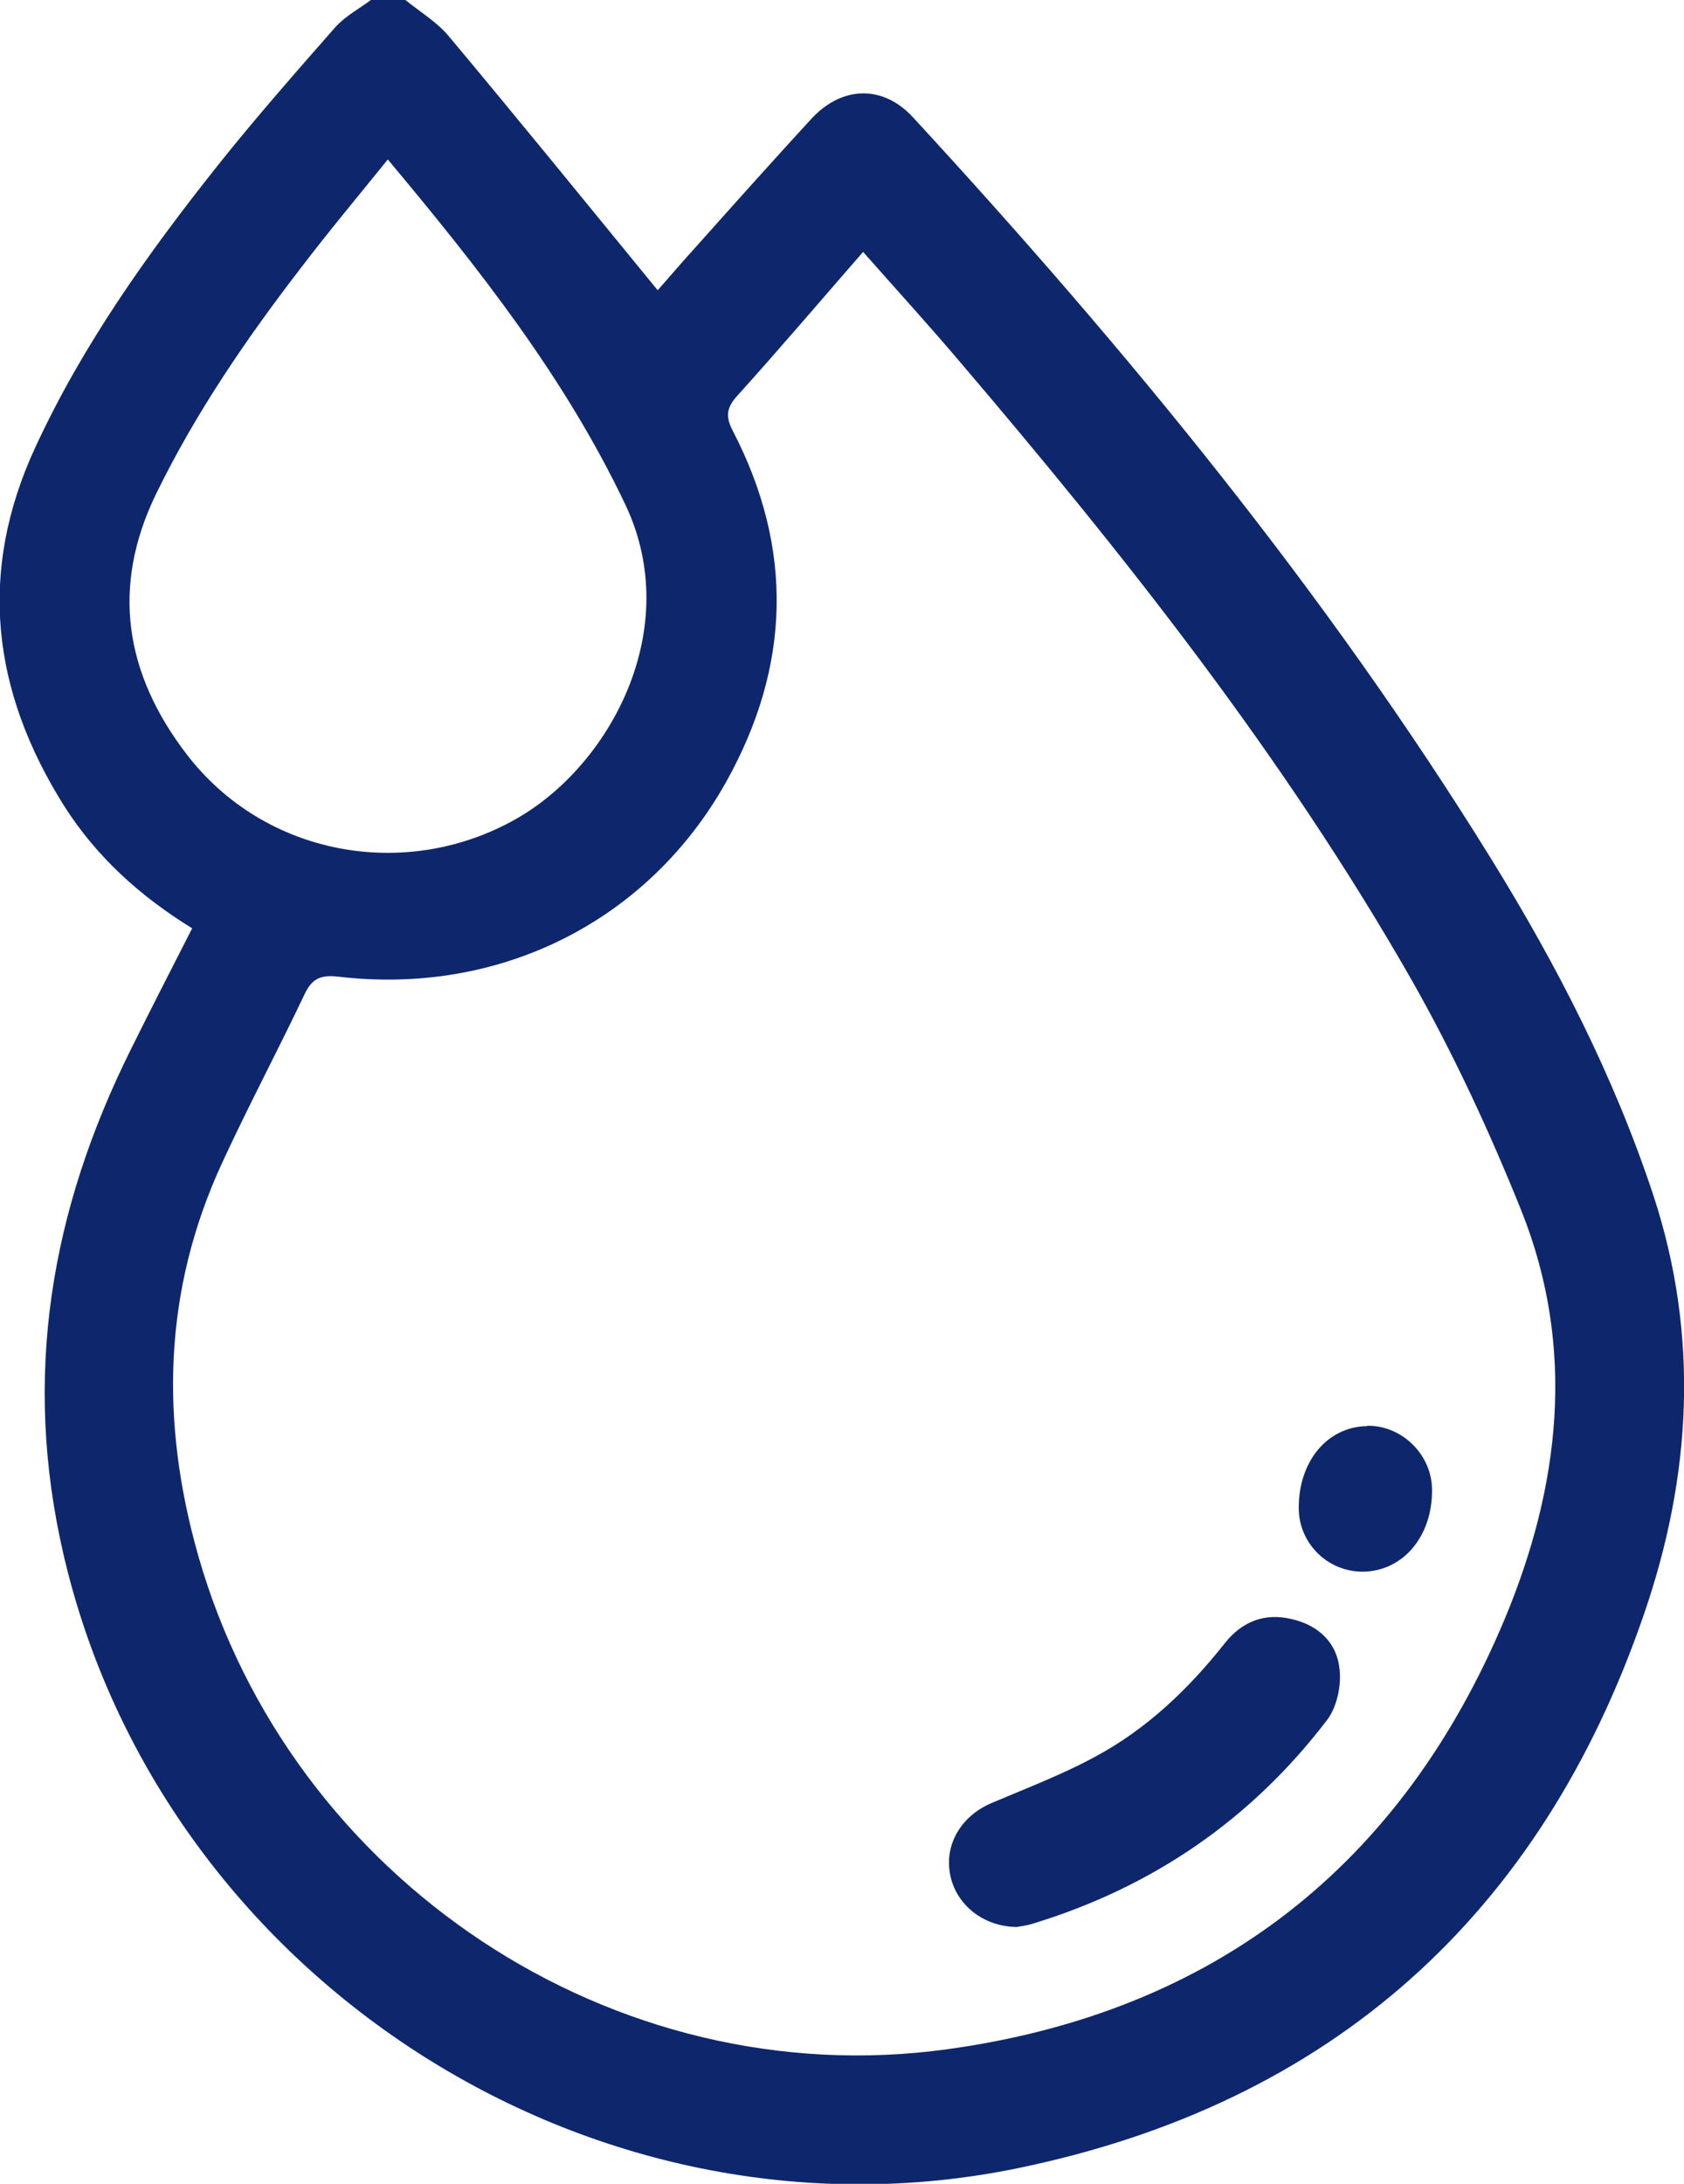 <svg width="27" height="35" viewBox="0 0 27 35" fill="none" xmlns="http://www.w3.org/2000/svg">
<g clip-path="url(#clip0_30_3686)">
<path d="M6.5 0C6.736 0.192 7.008 0.354 7.197 0.582C8.32 1.924 9.422 3.28 10.545 4.652C10.719 4.455 10.939 4.197 11.17 3.943C11.78 3.26 12.39 2.577 13.01 1.903C13.502 1.372 14.159 1.357 14.641 1.883C18.06 5.594 21.259 9.481 23.914 13.774C24.965 15.475 25.877 17.247 26.508 19.155C27.251 21.413 27.118 23.666 26.359 25.868C24.709 30.677 21.356 33.714 16.307 34.752C9.458 36.154 2.584 31.654 1.02 24.921C0.354 22.056 0.815 19.393 2.102 16.811C2.42 16.169 2.748 15.531 3.081 14.878C2.25 14.367 1.548 13.734 1.03 12.919C-0.128 11.081 -0.364 9.173 0.569 7.163C1.328 5.523 2.368 4.065 3.486 2.658C4.091 1.898 4.737 1.164 5.377 0.435C5.536 0.258 5.757 0.142 5.946 0C6.131 0 6.316 0 6.5 0ZM13.836 4.04C13.144 4.834 12.493 5.599 11.821 6.343C11.652 6.53 11.626 6.672 11.749 6.905C12.729 8.793 12.677 10.676 11.647 12.524C10.396 14.766 8.012 15.961 5.418 15.652C5.142 15.622 5.003 15.683 4.885 15.931C4.455 16.837 3.983 17.723 3.563 18.634C2.614 20.684 2.568 22.785 3.178 24.931C4.66 30.125 9.827 33.583 15.189 32.843C19.485 32.251 22.479 29.887 24.129 25.939C25.011 23.823 25.272 21.61 24.396 19.413C23.888 18.148 23.309 16.898 22.637 15.713C20.592 12.129 18.034 8.899 15.358 5.761C14.871 5.189 14.364 4.632 13.836 4.035V4.04ZM6.218 2.556C5.726 3.164 5.265 3.716 4.829 4.288C3.947 5.432 3.137 6.616 2.502 7.917C1.774 9.416 2.009 10.803 2.989 12.084C4.234 13.713 6.49 14.129 8.264 13.131C9.776 12.281 10.975 10.084 10.027 8.089C9.063 6.059 7.689 4.313 6.218 2.556Z" fill="#0E276C"/>
<path d="M16.296 30.884C15.753 30.874 15.328 30.52 15.235 30.049C15.138 29.563 15.409 29.108 15.891 28.9C16.45 28.662 17.024 28.445 17.557 28.156C18.388 27.71 19.059 27.068 19.639 26.334C19.91 25.994 20.269 25.843 20.71 25.949C21.151 26.05 21.443 26.339 21.479 26.769C21.505 27.027 21.433 27.361 21.279 27.564C20.064 29.158 18.48 30.247 16.548 30.834C16.45 30.864 16.348 30.874 16.302 30.884H16.296Z" fill="#0E276C"/>
<path d="M21.92 22.851C22.474 22.841 22.955 23.311 22.96 23.868C22.971 24.617 22.499 25.179 21.858 25.189C21.289 25.195 20.828 24.739 20.823 24.177C20.818 23.423 21.279 22.866 21.92 22.856V22.851Z" fill="#0E276C"/>
</g>
<defs>
<clipPath id="clip0_30_3686">
<rect width="27" height="35" fill="white"/>
</clipPath>
</defs>
</svg>
